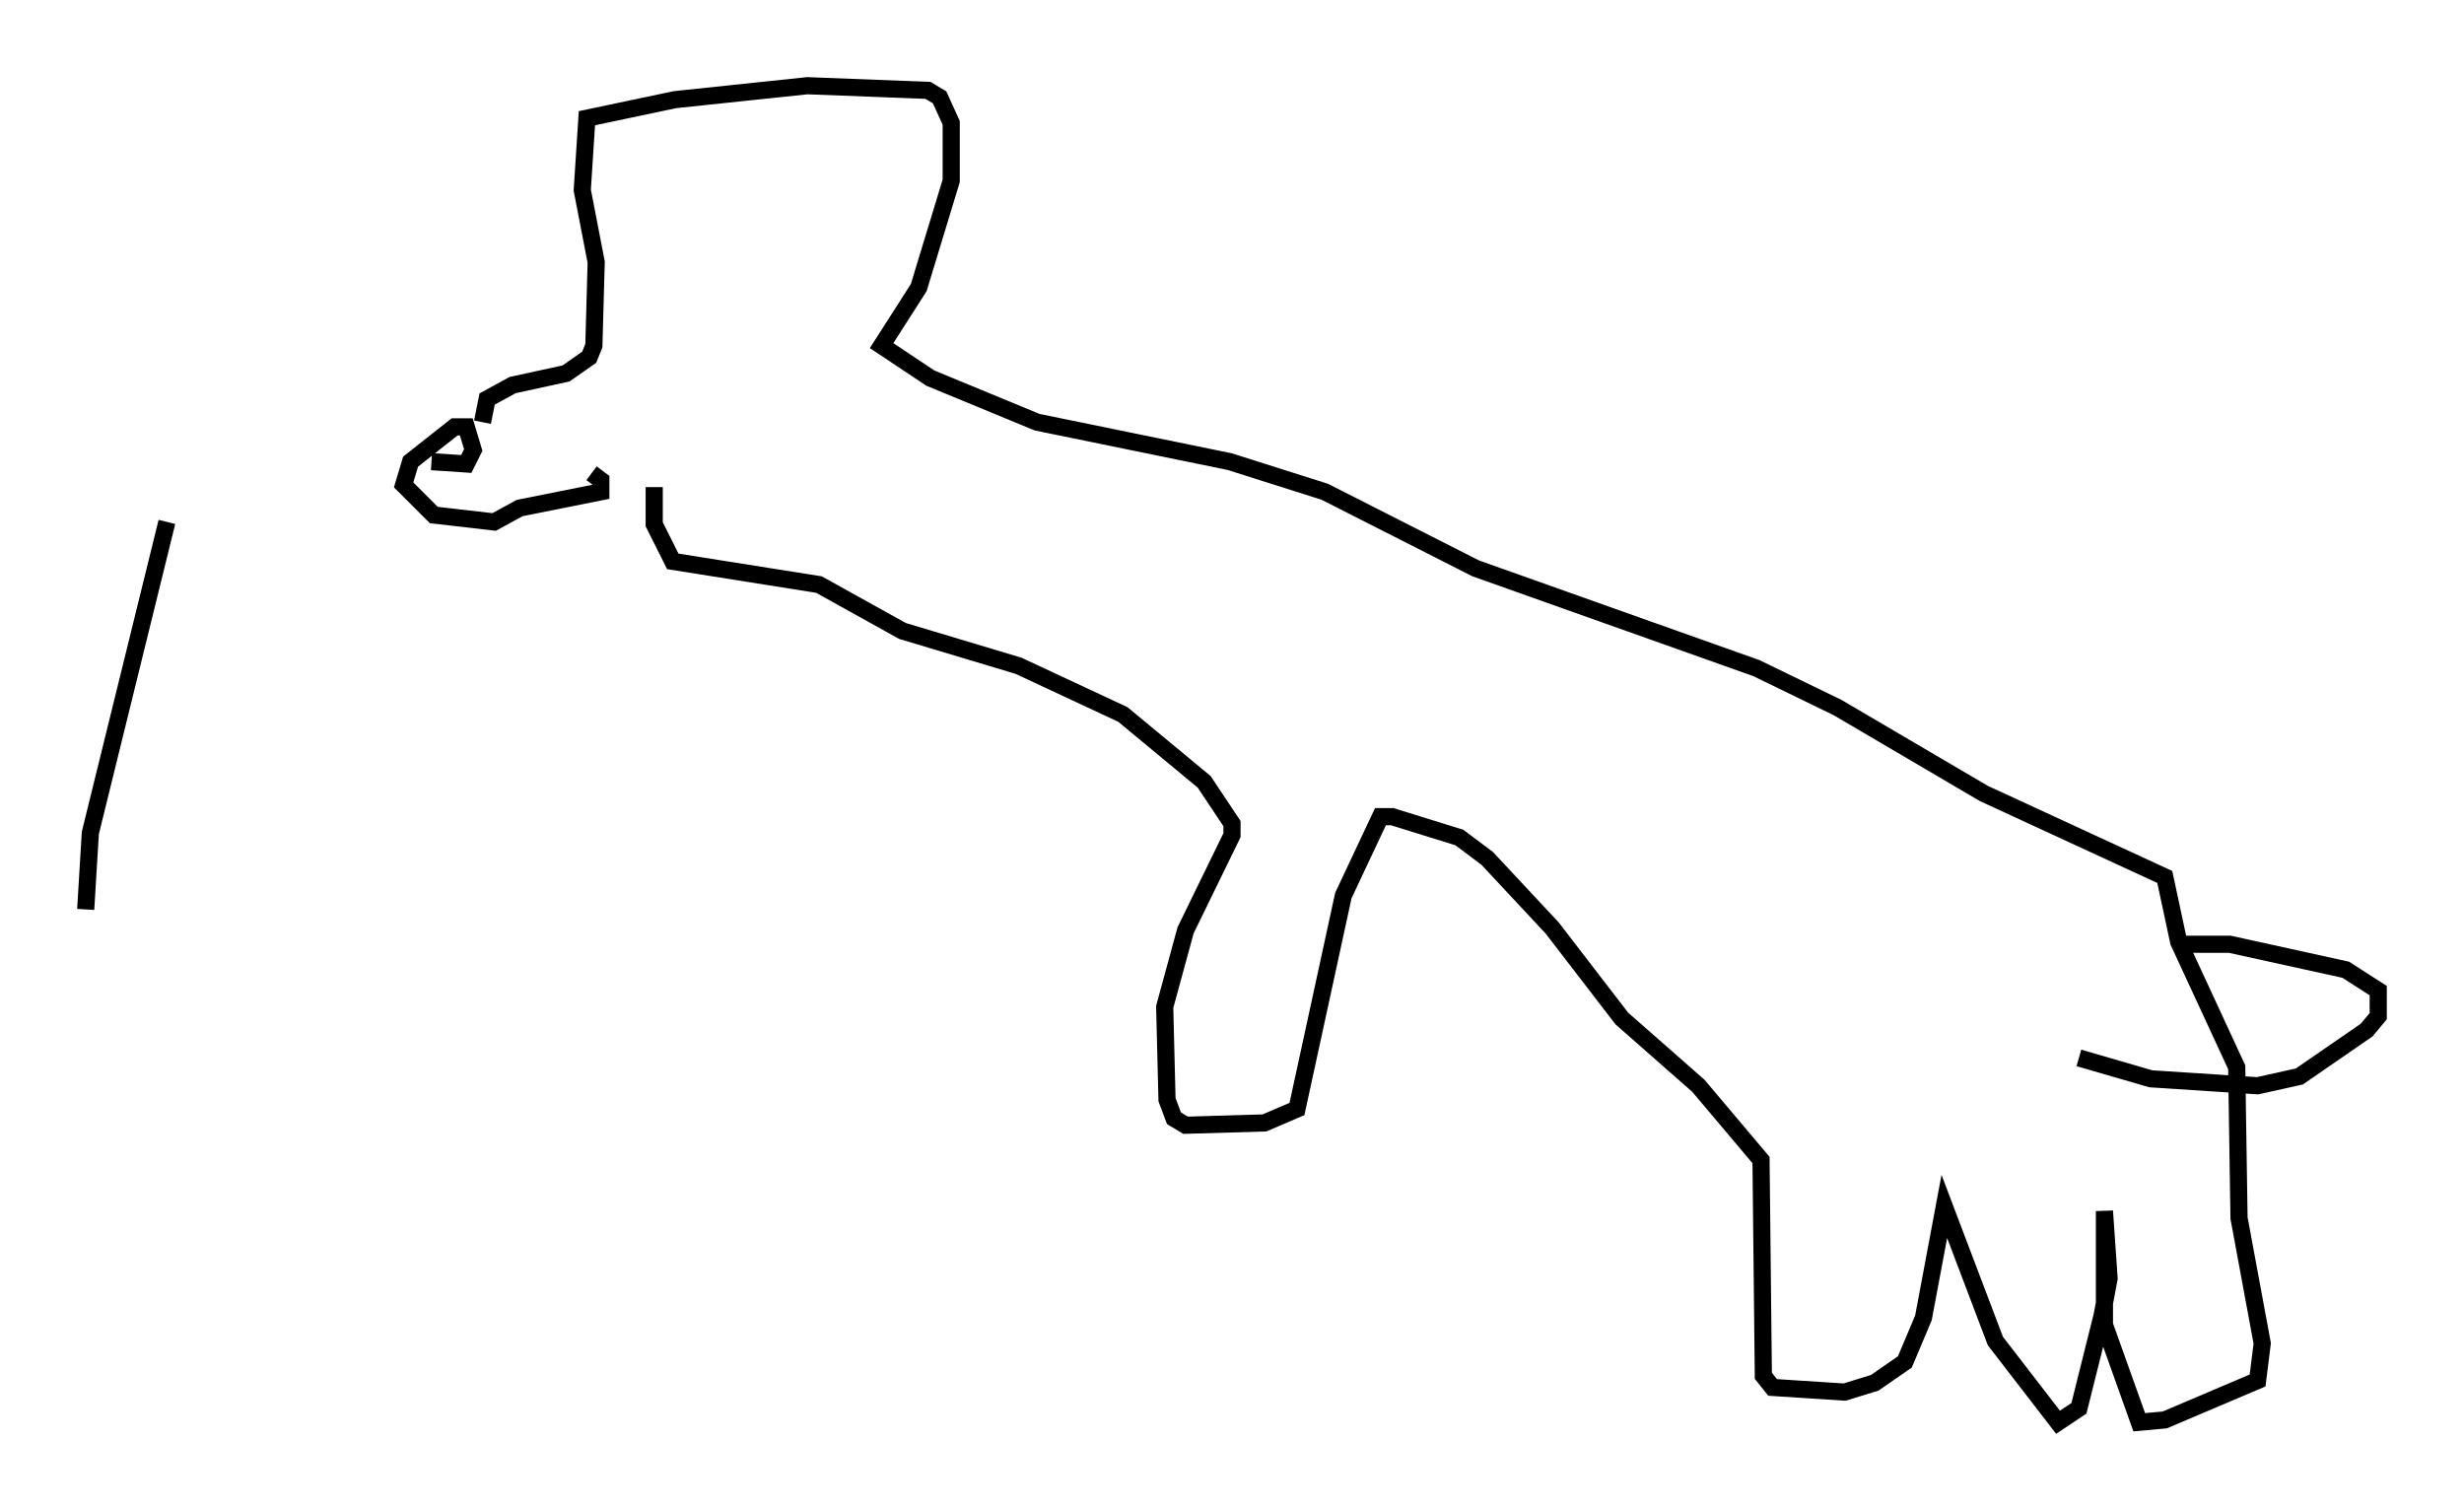 <?xml version="1.0" encoding="utf-8" ?>
<svg baseProfile="full" height="87.942" version="1.1" width="143.693" xmlns="http://www.w3.org/2000/svg" xmlns:ev="http://www.w3.org/2001/xml-events" xmlns:xlink="http://www.w3.org/1999/xlink"><defs /><rect fill="white" height="87.942" width="143.693" x="0" y="0" /><path d="M25.568, 24.892 m-0.406, 2.03 l2.03, 0.135 0.406, -0.812 l-0.406, -1.353 -0.677, 0.0 l-2.571, 2.03 -0.406, 1.353 l1.759, 1.759 3.518, 0.406 l1.488, -0.812 4.736, -0.947 l0.0, -0.677 -0.541, -0.406 m-6.36, -2.977 l0.271, -1.353 1.488, -0.812 l3.112, -0.677 1.353, -0.947 l0.271, -0.677 0.135, -4.871 l-0.812, -4.195 0.271, -4.195 l5.142, -1.083 7.713, -0.812 l7.036, 0.271 0.677, 0.406 l0.677, 1.488 0.0, 3.383 l-1.894, 6.225 -2.165, 3.383 l2.842, 1.894 6.225, 2.571 l11.231, 2.3 5.548, 1.759 l8.796, 4.465 16.373, 5.819 l4.736, 2.3 8.525, 5.007 l10.555, 4.871 0.812, 3.789 l3.383, 7.307 0.135, 8.796 l1.353, 7.307 -0.271, 2.165 l-5.413, 2.3 -1.488, 0.135 l-2.03, -5.683 0.0, -6.631 l0.271, 3.924 -0.406, 2.165 l-1.353, 5.413 -1.218, 0.812 l-3.654, -4.736 -2.977, -7.848 l-1.218, 6.495 -1.083, 2.571 l-1.759, 1.218 -1.759, 0.541 l-4.195, -0.271 -0.541, -0.677 l-0.135, -12.584 -3.654, -4.33 l-4.465, -3.924 -4.059, -5.277 l-3.789, -4.059 -1.624, -1.218 l-3.924, -1.218 -0.677, 0.0 l-2.165, 4.601 -2.706, 12.449 l-1.894, 0.812 -4.601, 0.135 l-0.677, -0.406 -0.406, -1.083 l-0.135, -5.413 1.218, -4.465 l2.706, -5.548 0.0, -0.677 l-1.624, -2.436 -4.736, -3.924 l-6.089, -2.842 -6.766, -2.03 l-4.871, -2.706 -8.525, -1.353 l-1.083, -2.165 0.0, -2.165 m89.038, 26.657 l2.842, 0.0 6.766, 1.488 l1.894, 1.218 0.0, 1.488 l-0.677, 0.812 -3.924, 2.706 l-2.436, 0.541 -6.225, -0.406 l-4.195, -1.218 m-116.237, -8.66 l0.271, -4.465 4.465, -18.132 " fill="none" stroke="black" stroke-width="1" /></svg>